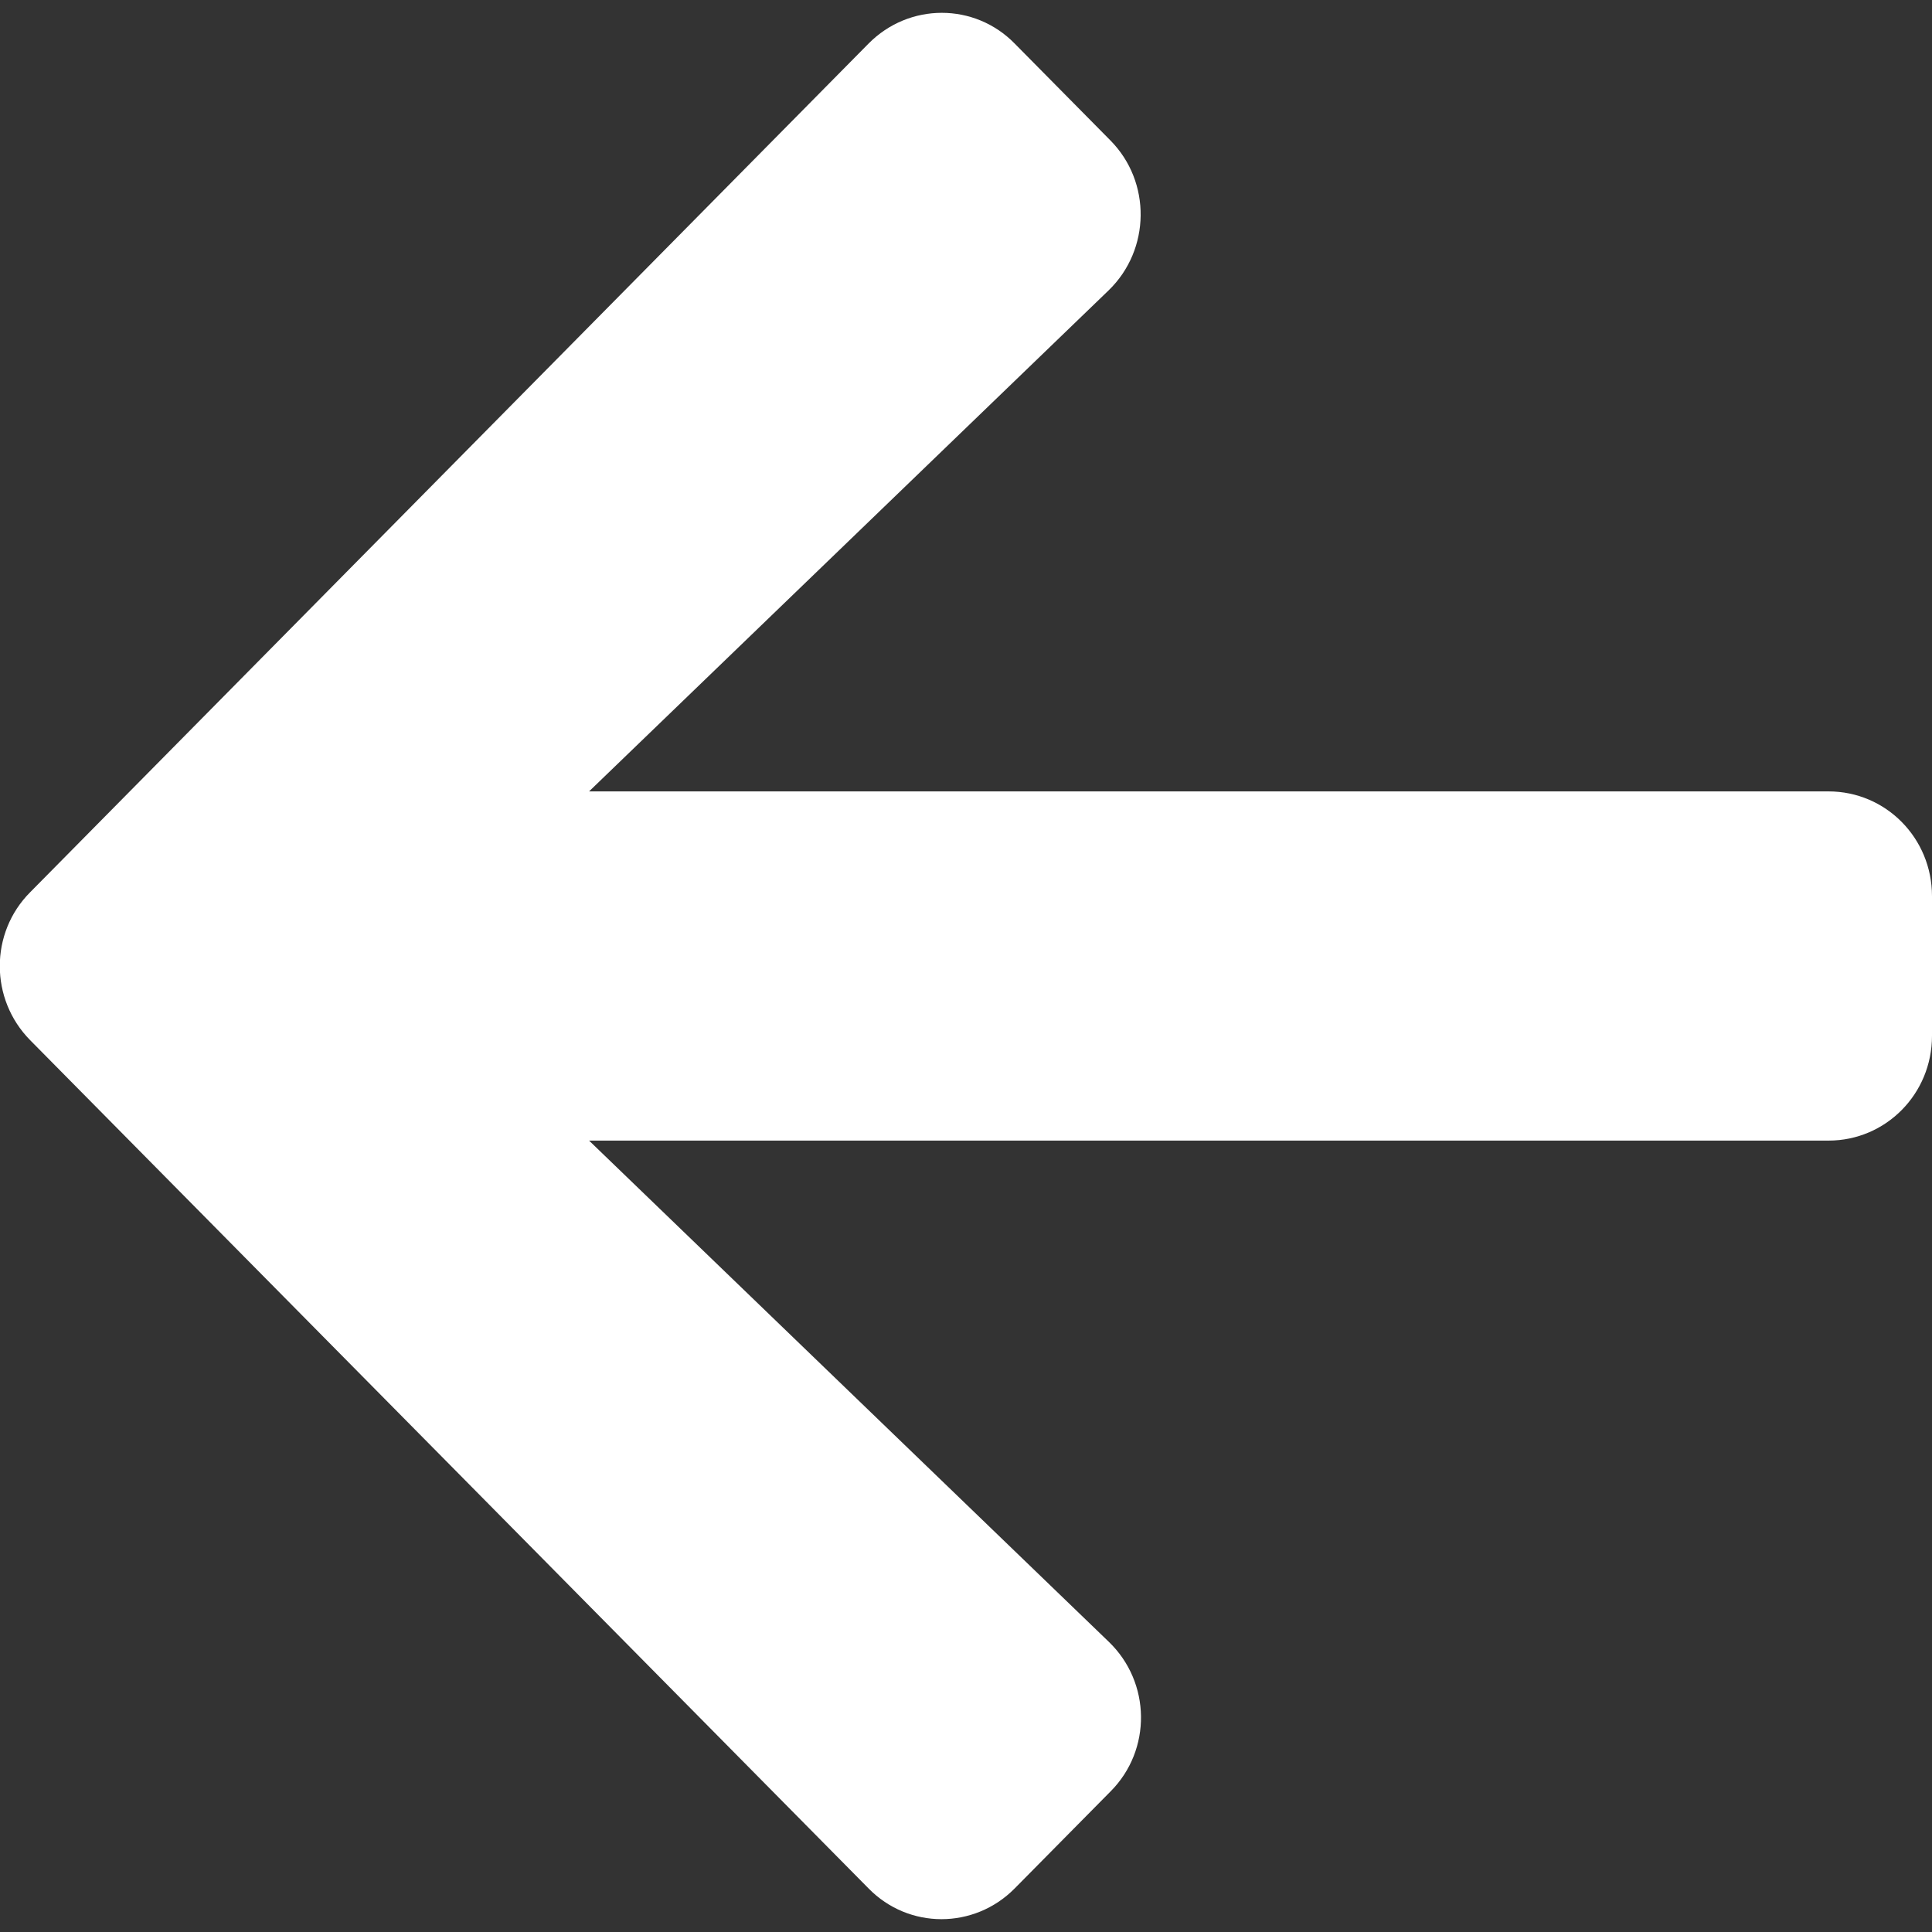 <svg width="51" height="51" viewBox="0 0 51 51" fill="none" xmlns="http://www.w3.org/2000/svg">
<rect x="0" y="0" width="51" height="51" fill="#333333" stroke="none"/>
<path d="M29.314 47.291L26.786 49.849C25.716 50.932 23.986 50.932 22.927 49.849L0.797 27.459C-0.273 26.376 -0.273 24.624 0.797 23.552L22.927 1.151C23.997 0.068 25.728 0.068 26.786 1.151L29.314 3.709C30.395 4.804 30.372 6.59 29.268 7.662L15.55 20.891H48.268C49.782 20.891 51 22.124 51 23.656V27.344C51 28.876 49.782 30.109 48.268 30.109H15.55L29.268 43.338C30.384 44.41 30.407 46.196 29.314 47.291Z" fill="white"/>
</svg>
